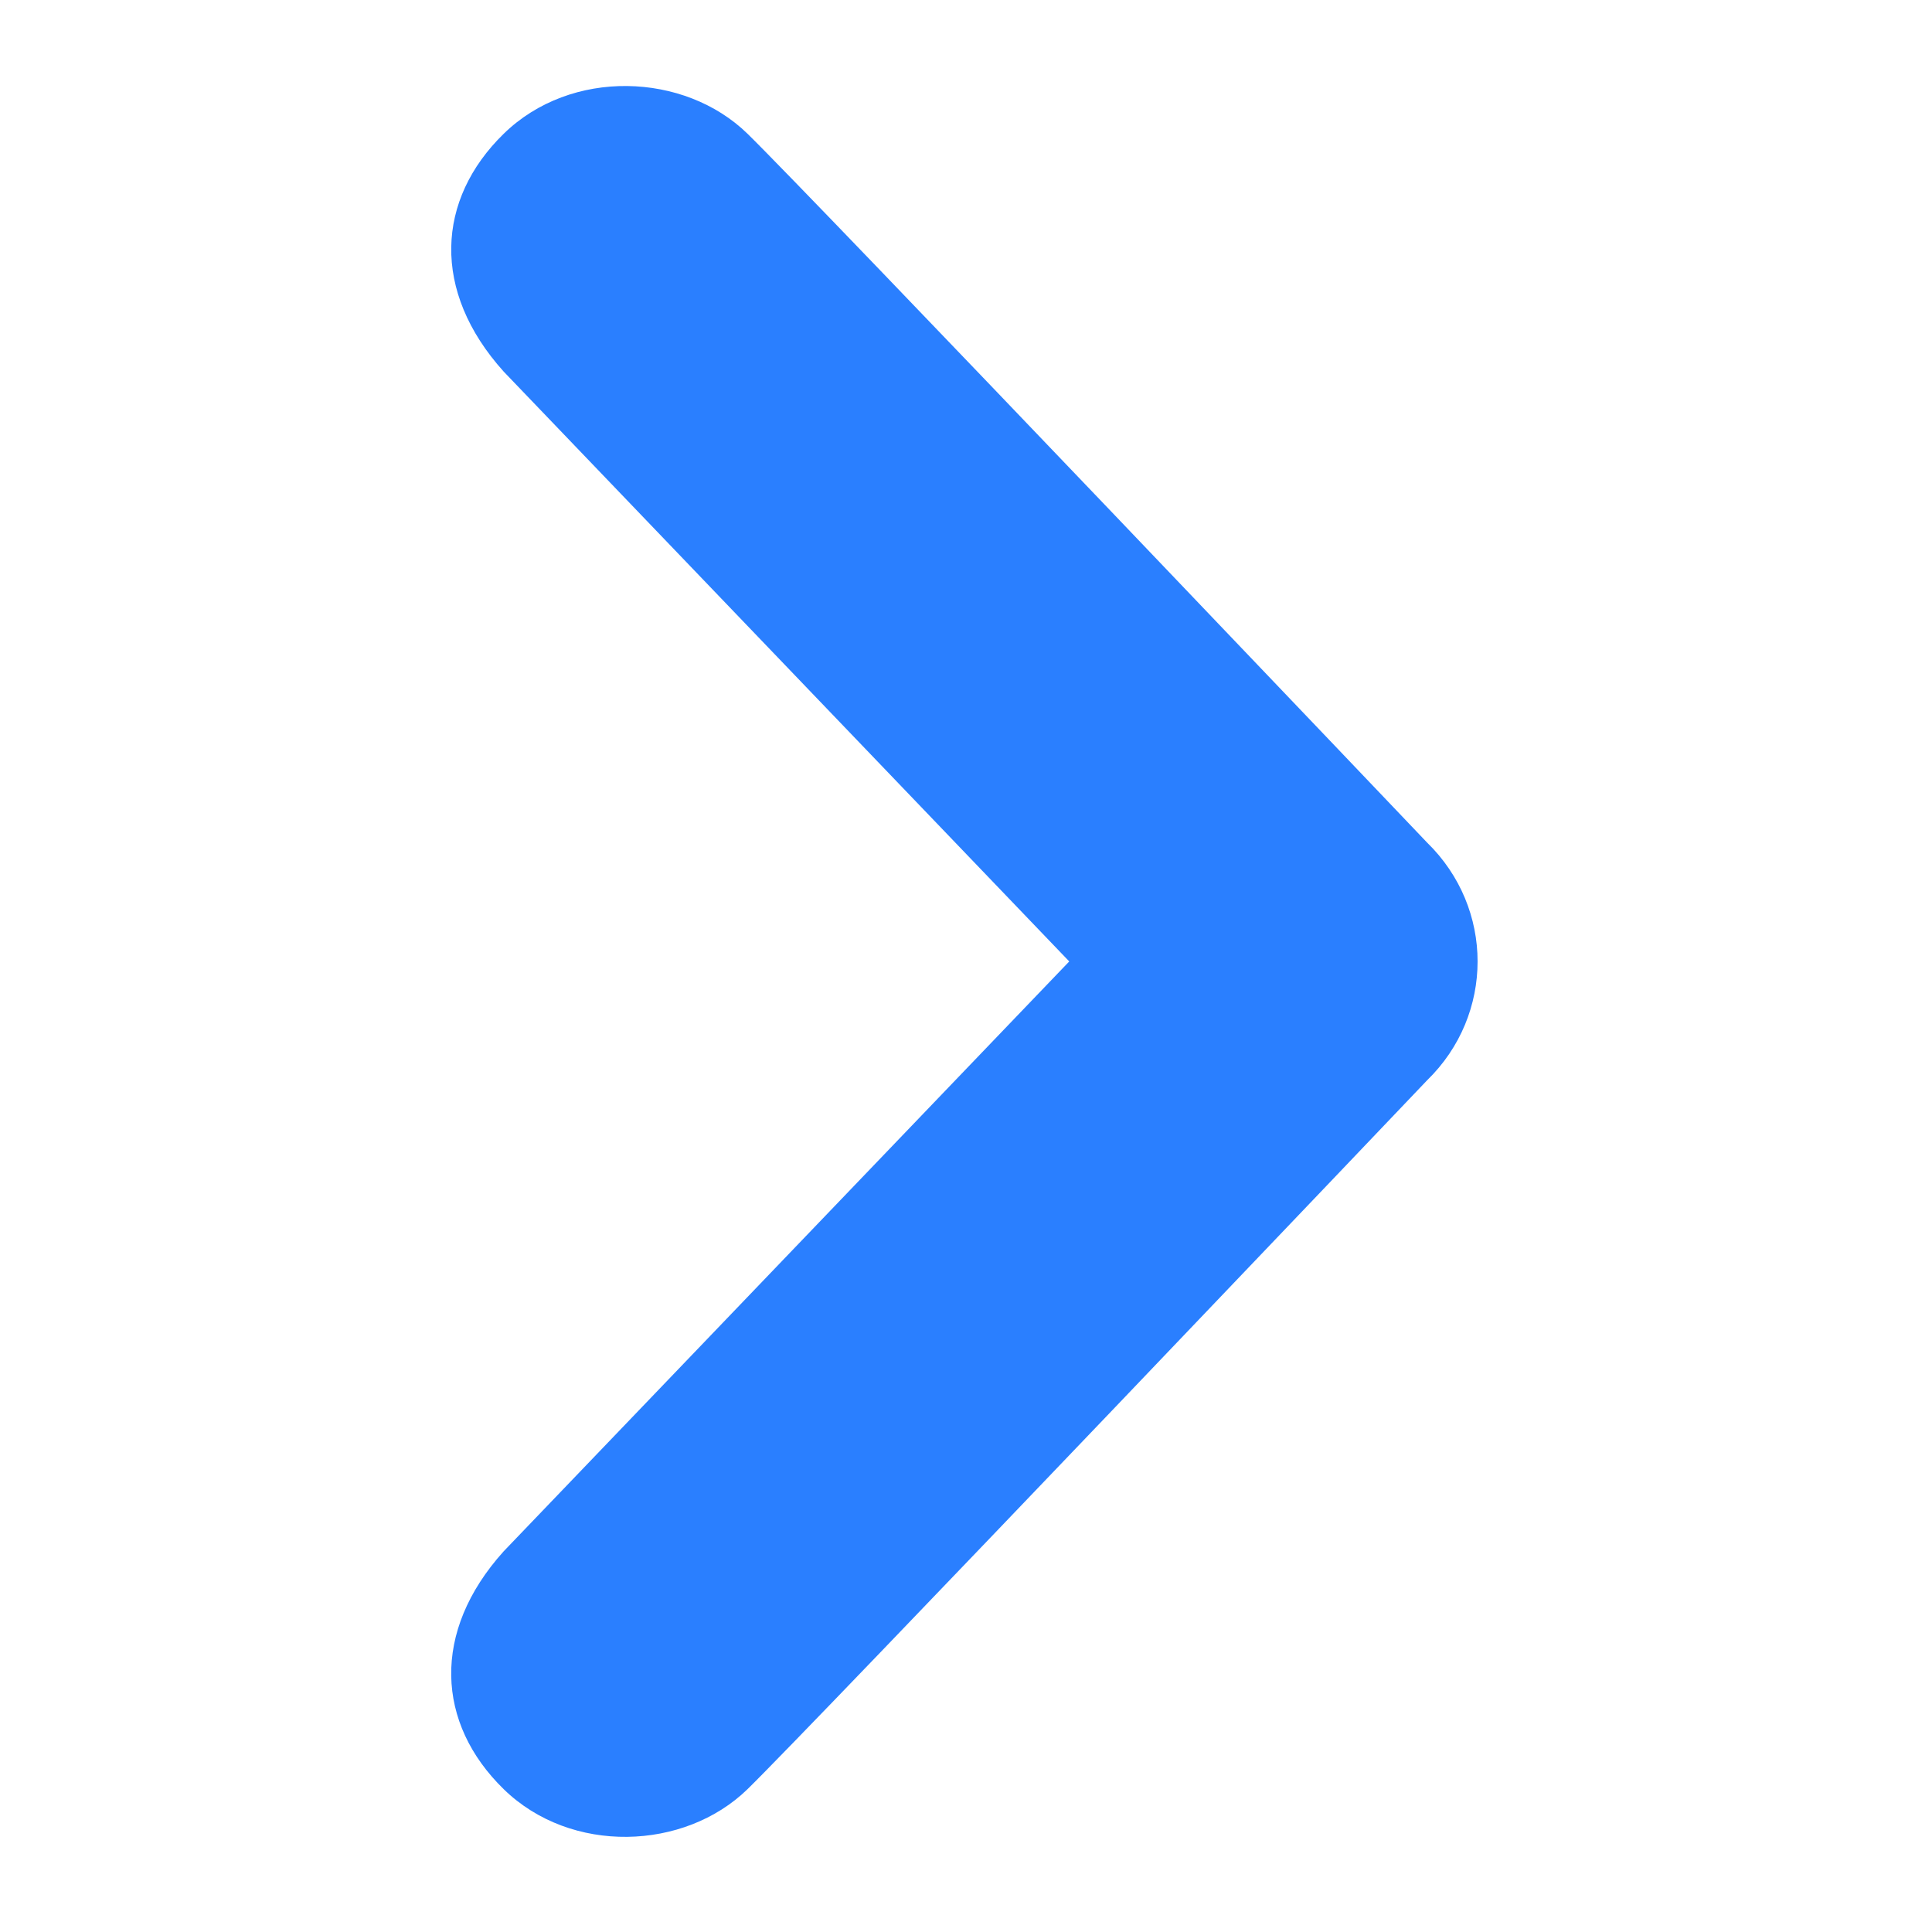<?xml version="1.0" encoding="UTF-8" standalone="no"?>
<!-- Generator: Adobe Illustrator 17.0.0, SVG Export Plug-In . SVG Version: 6.00 Build 0)  -->

<svg
   xmlns:dc="http://purl.org/dc/elements/1.1/"
   xmlns:cc="http://creativecommons.org/ns#"
   xmlns:rdf="http://www.w3.org/1999/02/22-rdf-syntax-ns#"
   xmlns:svg="http://www.w3.org/2000/svg"
   xmlns="http://www.w3.org/2000/svg"
   xmlns:sodipodi="http://sodipodi.sourceforge.net/DTD/sodipodi-0.dtd"
   xmlns:inkscape="http://www.inkscape.org/namespaces/inkscape"
   version="1.1"
   id="Capa_1"
   x="0px"
   y="0px"
   width="16"
   height="16"
   viewBox="0 0 16 16"
   enable-background="new 0 0 64 64"
   xml:space="preserve"
   inkscape:version="0.91 r13725"
   sodipodi:docname="minus_icon.svg"><defs
     id="defs8992" /><sodipodi:namedview
     pagecolor="#ffffff"
     bordercolor="#666666"
     borderopacity="1"
     objecttolerance="10"
     gridtolerance="10"
     guidetolerance="10"
     inkscape:pageopacity="0"
     inkscape:pageshadow="2"
     inkscape:window-width="1536"
     inkscape:window-height="801"
     id="namedview8990"
     showgrid="false"
     inkscape:zoom="2.8031162"
     inkscape:cx="-122.57757"
     inkscape:cy="46.039953"
     inkscape:window-x="-8"
     inkscape:window-y="-8"
     inkscape:window-maximized="1"
     inkscape:current-layer="Capa_1" /><g
     id="g10136"
     transform="matrix(0,-0.25,0.25,0,-0.004,15.959)"><g
       transform="matrix(0,1,1,0,0.024,-0.024)"
       id="g10132"><path
         inkscape:connector-curvature="0"
         d="m 24.803,59.381 c 2.089,-2.037 22.51,-23.479 22.51,-23.479 1.115,-1.087 1.674,-2.513 1.674,-3.939 0,-1.428 -0.559,-2.854 -1.674,-3.939 0,0 -20.421,-21.441 -22.51,-23.48 -2.09,-2.037 -5.848,-2.176 -8.078,0 -2.229,2.174 -2.406,5.211 0,7.879 l 18.735,19.54 -18.734,19.539 c -2.406,2.67 -2.229,5.705 0,7.879 2.23,2.178 5.988,2.039 8.077,0 z"
         id="path9537"
         style="fill:#2a7fff" /><rect
         style="opacity:1;fill:none;fill-opacity:1;fill-rule:nonzero;stroke:none;stroke-width:1;stroke-linecap:round;stroke-miterlimit:4;stroke-dasharray:none;stroke-dashoffset:0"
         id="rect10130"
         width="64"
         height="64"
         x="-0.013"
         y="-0.037" /></g></g></svg>